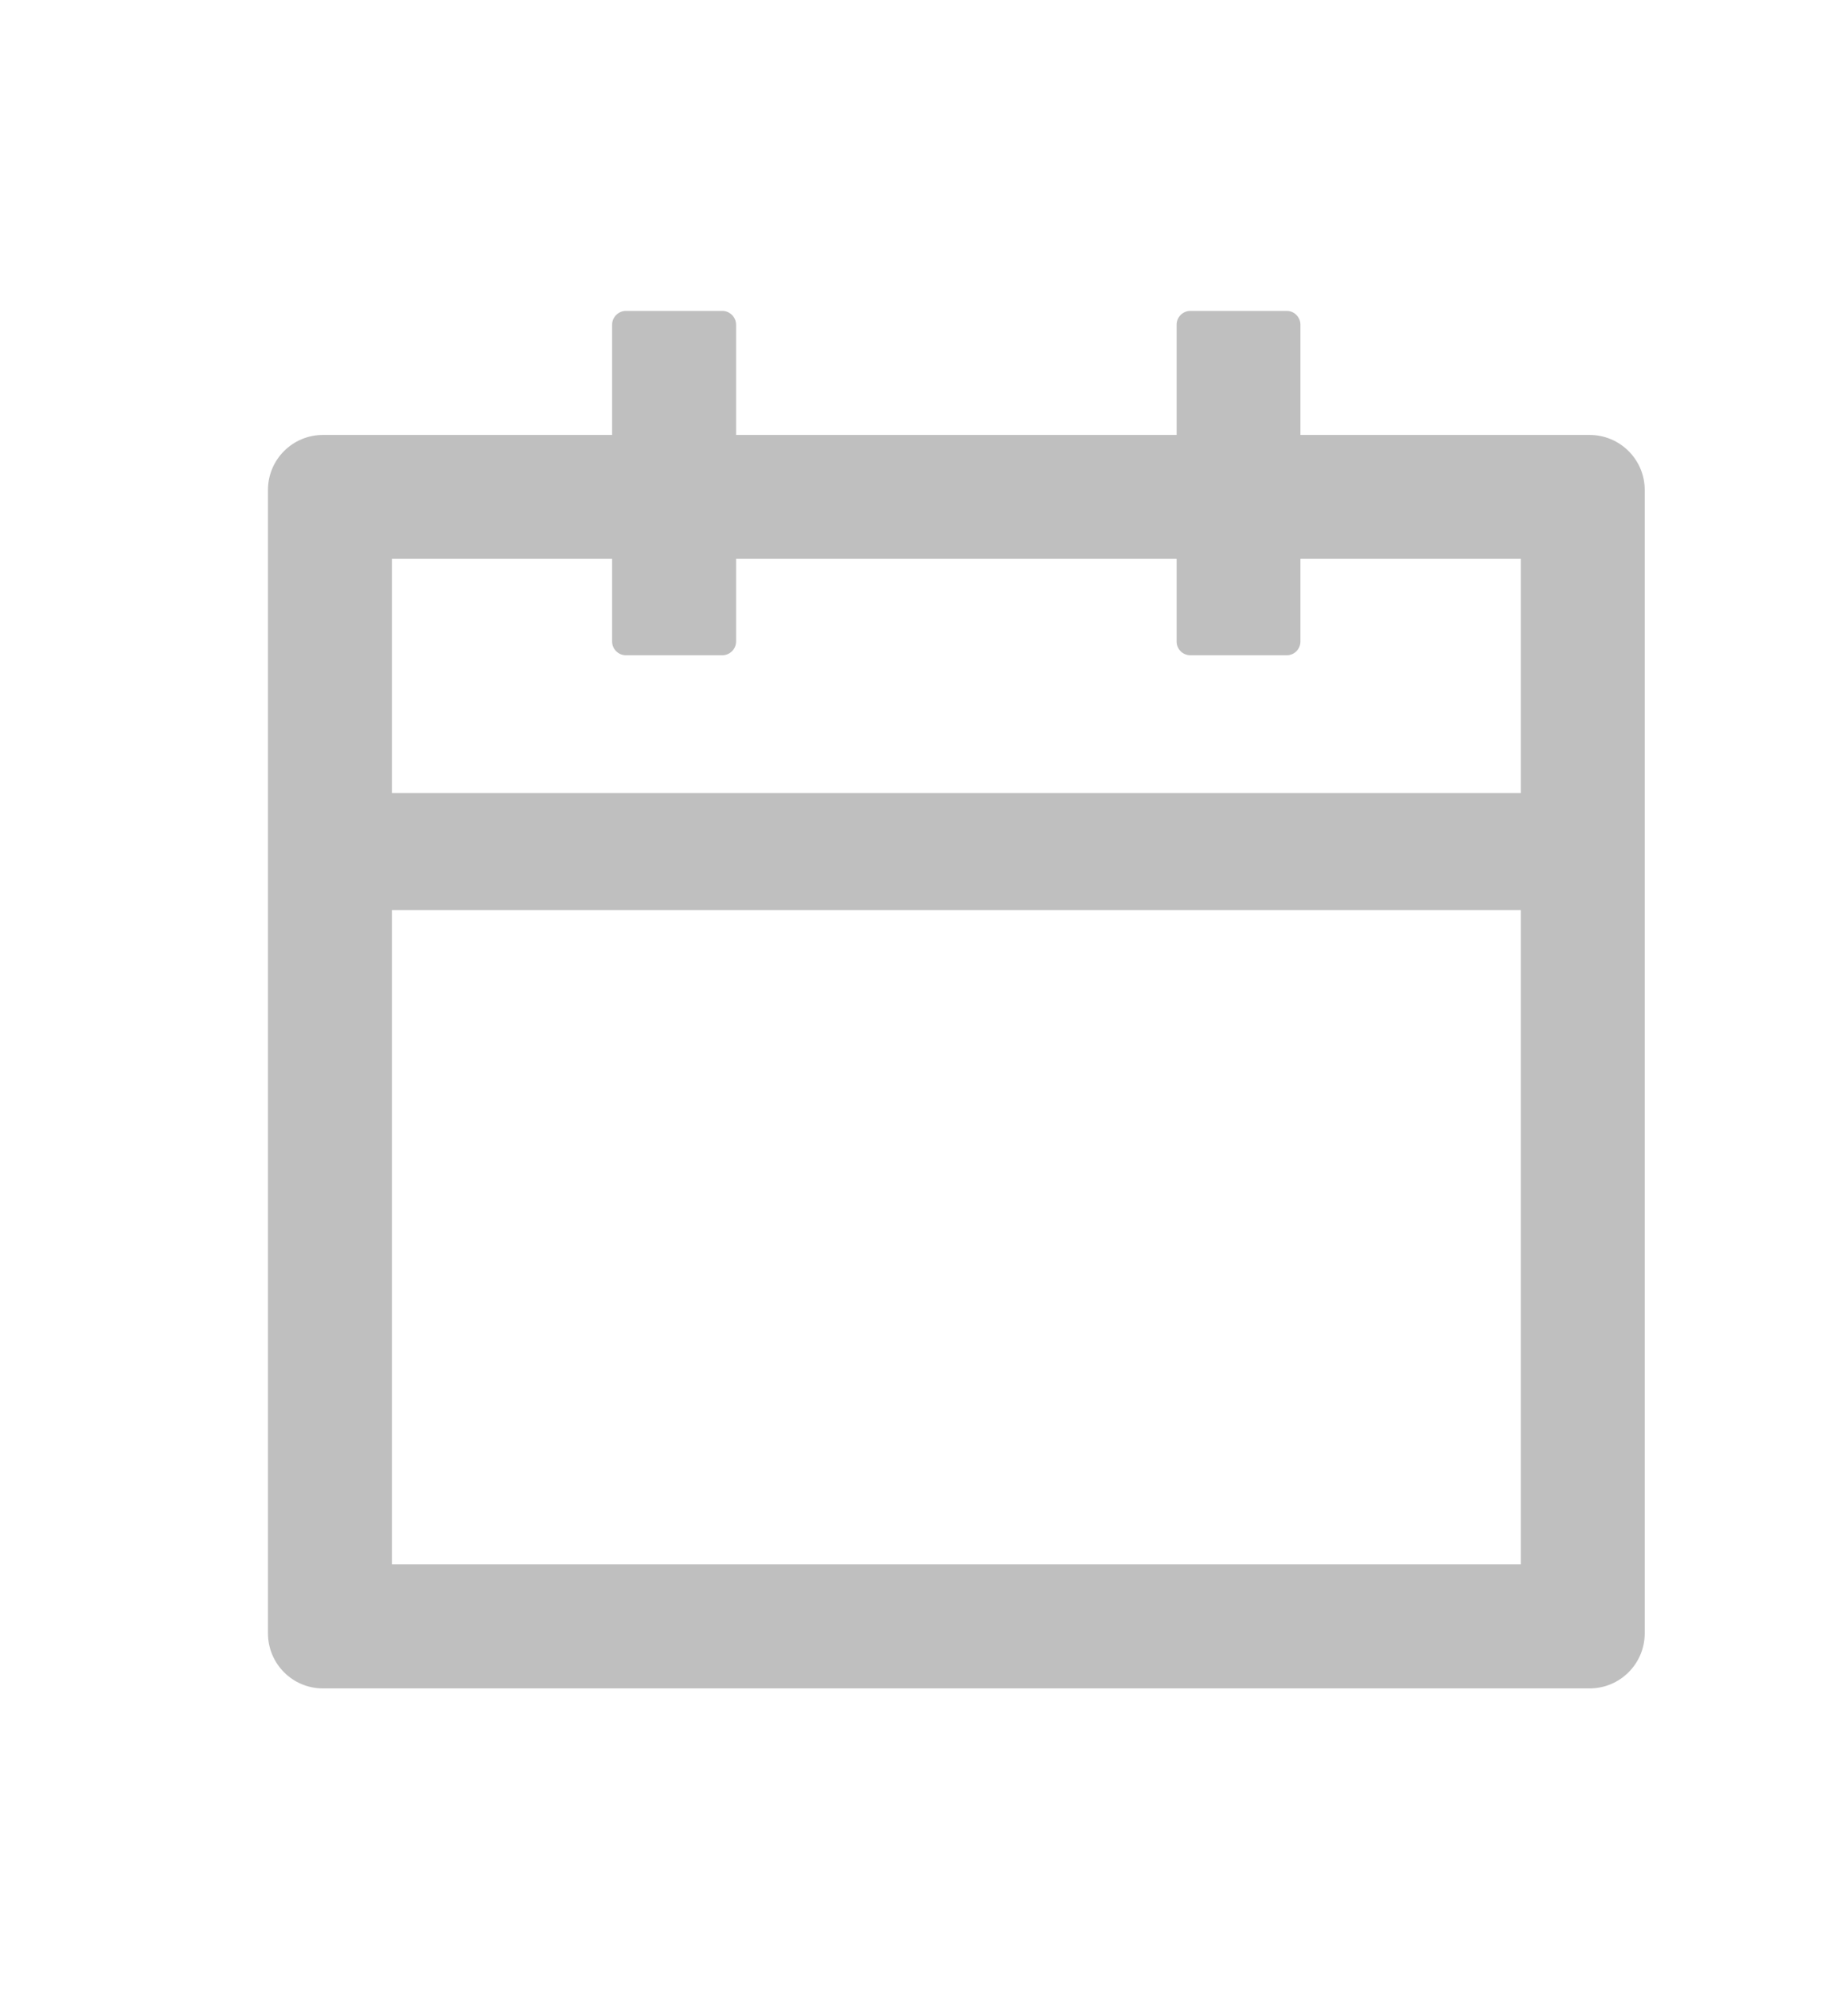 <svg width="13" height="14" viewBox="0 0 13 14" fill="none" xmlns="http://www.w3.org/2000/svg">
<path d="M11.182 3.058H9.148V2.283C9.148 2.23 9.105 2.186 9.052 2.186H8.374C8.32 2.186 8.277 2.23 8.277 2.283V3.058H5.178V2.283C5.178 2.23 5.134 2.186 5.081 2.186H4.403C4.35 2.186 4.306 2.23 4.306 2.283V3.058H2.272C2.058 3.058 1.885 3.231 1.885 3.445V11.483C1.885 11.698 2.058 11.871 2.272 11.871H11.182C11.396 11.871 11.57 11.698 11.57 11.483V3.445C11.57 3.231 11.396 3.058 11.182 3.058ZM10.698 10.999H2.757V6.399H10.698V10.999ZM2.757 5.576V3.929H4.306V4.51C4.306 4.564 4.35 4.607 4.403 4.607H5.081C5.134 4.607 5.178 4.564 5.178 4.51V3.929H8.277V4.51C8.277 4.564 8.32 4.607 8.374 4.607H9.052C9.105 4.607 9.148 4.564 9.148 4.51V3.929H10.698V5.576H2.757Z" fill="#BFBFBF"/>
</svg>
